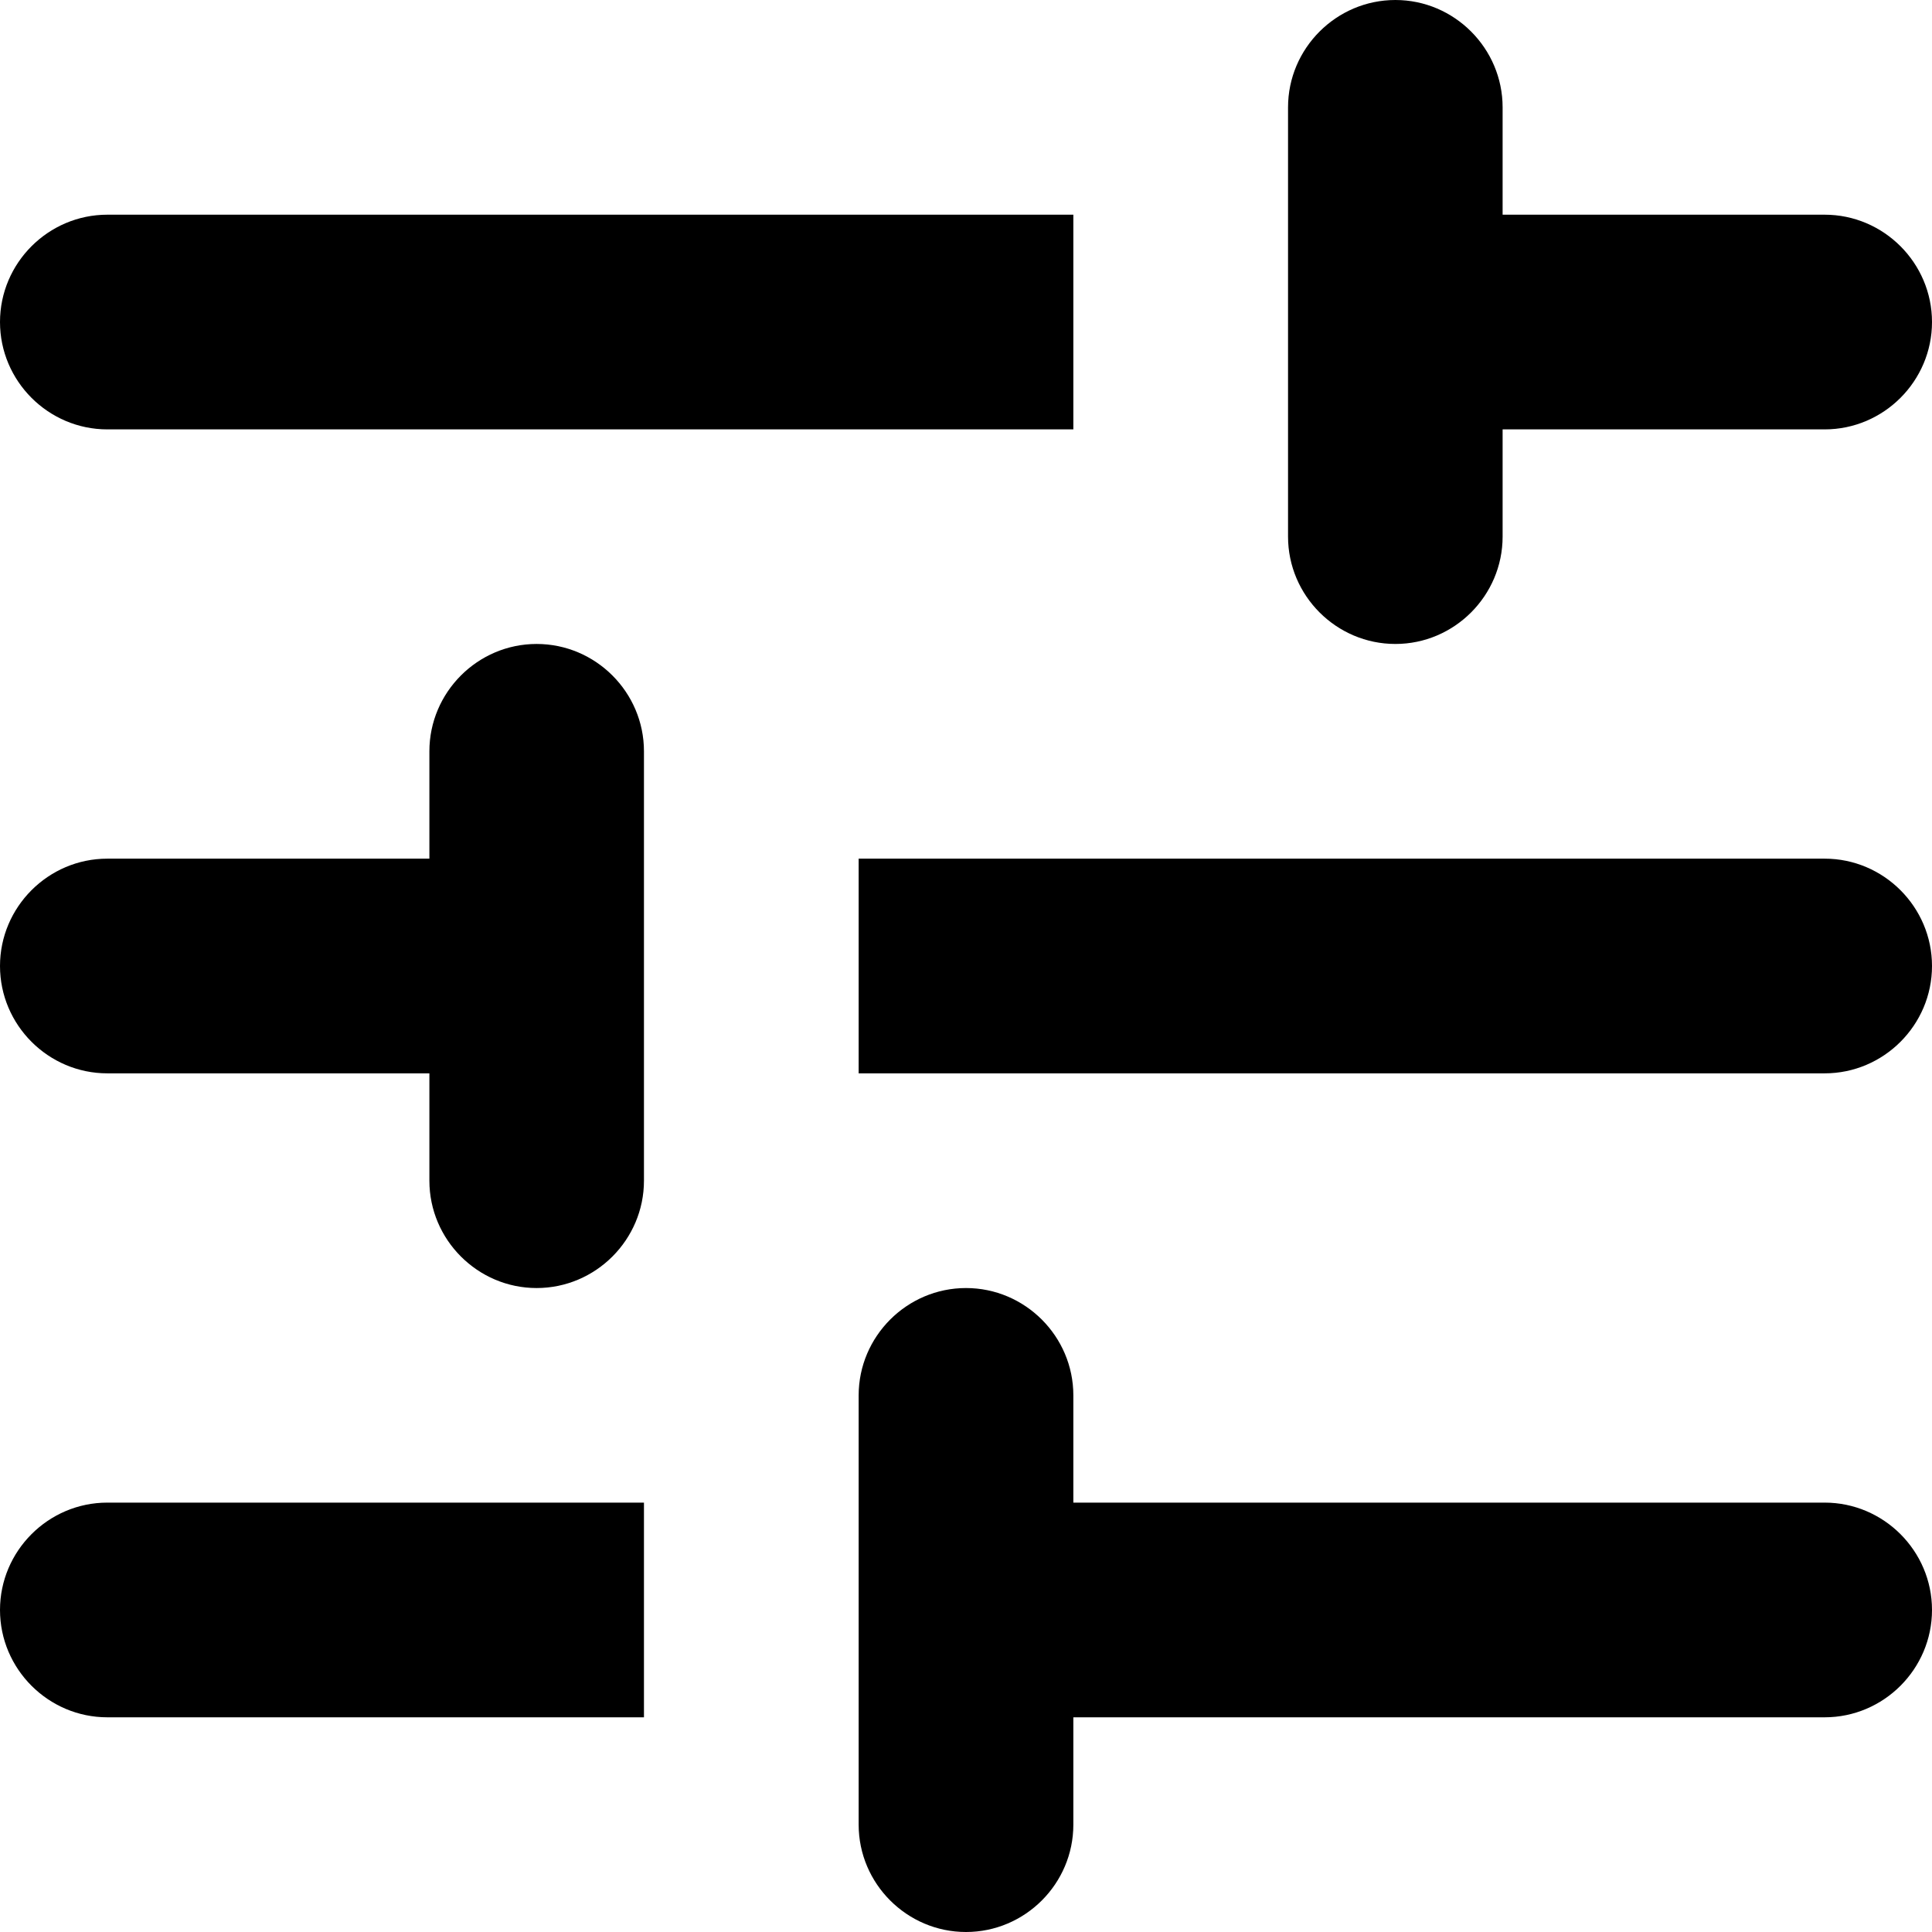 <svg width="16" height="16" viewBox="0 0 16 16" fill="none" xmlns="http://www.w3.org/2000/svg">
<path d="M0 13.333C0 13.822 0.4 14.222 0.889 14.222H5.333V12.444H0.889C0.4 12.444 0 12.844 0 13.333ZM0 2.667C0 3.156 0.4 3.556 0.889 3.556H8.889V1.778H0.889C0.4 1.778 0 2.178 0 2.667ZM8.889 15.111V14.222H15.111C15.6 14.222 16 13.822 16 13.333C16 12.844 15.6 12.444 15.111 12.444H8.889V11.556C8.889 11.067 8.489 10.667 8 10.667C7.511 10.667 7.111 11.067 7.111 11.556V15.111C7.111 15.6 7.511 16 8 16C8.489 16 8.889 15.6 8.889 15.111ZM3.556 6.222V7.111H0.889C0.4 7.111 0 7.511 0 8C0 8.489 0.4 8.889 0.889 8.889H3.556V9.778C3.556 10.267 3.956 10.667 4.444 10.667C4.933 10.667 5.333 10.267 5.333 9.778V6.222C5.333 5.733 4.933 5.333 4.444 5.333C3.956 5.333 3.556 5.733 3.556 6.222ZM16 8C16 7.511 15.6 7.111 15.111 7.111H7.111V8.889H15.111C15.6 8.889 16 8.489 16 8ZM11.556 5.333C12.044 5.333 12.444 4.933 12.444 4.444V3.556H15.111C15.6 3.556 16 3.156 16 2.667C16 2.178 15.6 1.778 15.111 1.778H12.444V0.889C12.444 0.4 12.044 0 11.556 0C11.067 0 10.667 0.4 10.667 0.889V4.444C10.667 4.933 11.067 5.333 11.556 5.333Z" fill="black"/>
</svg>
